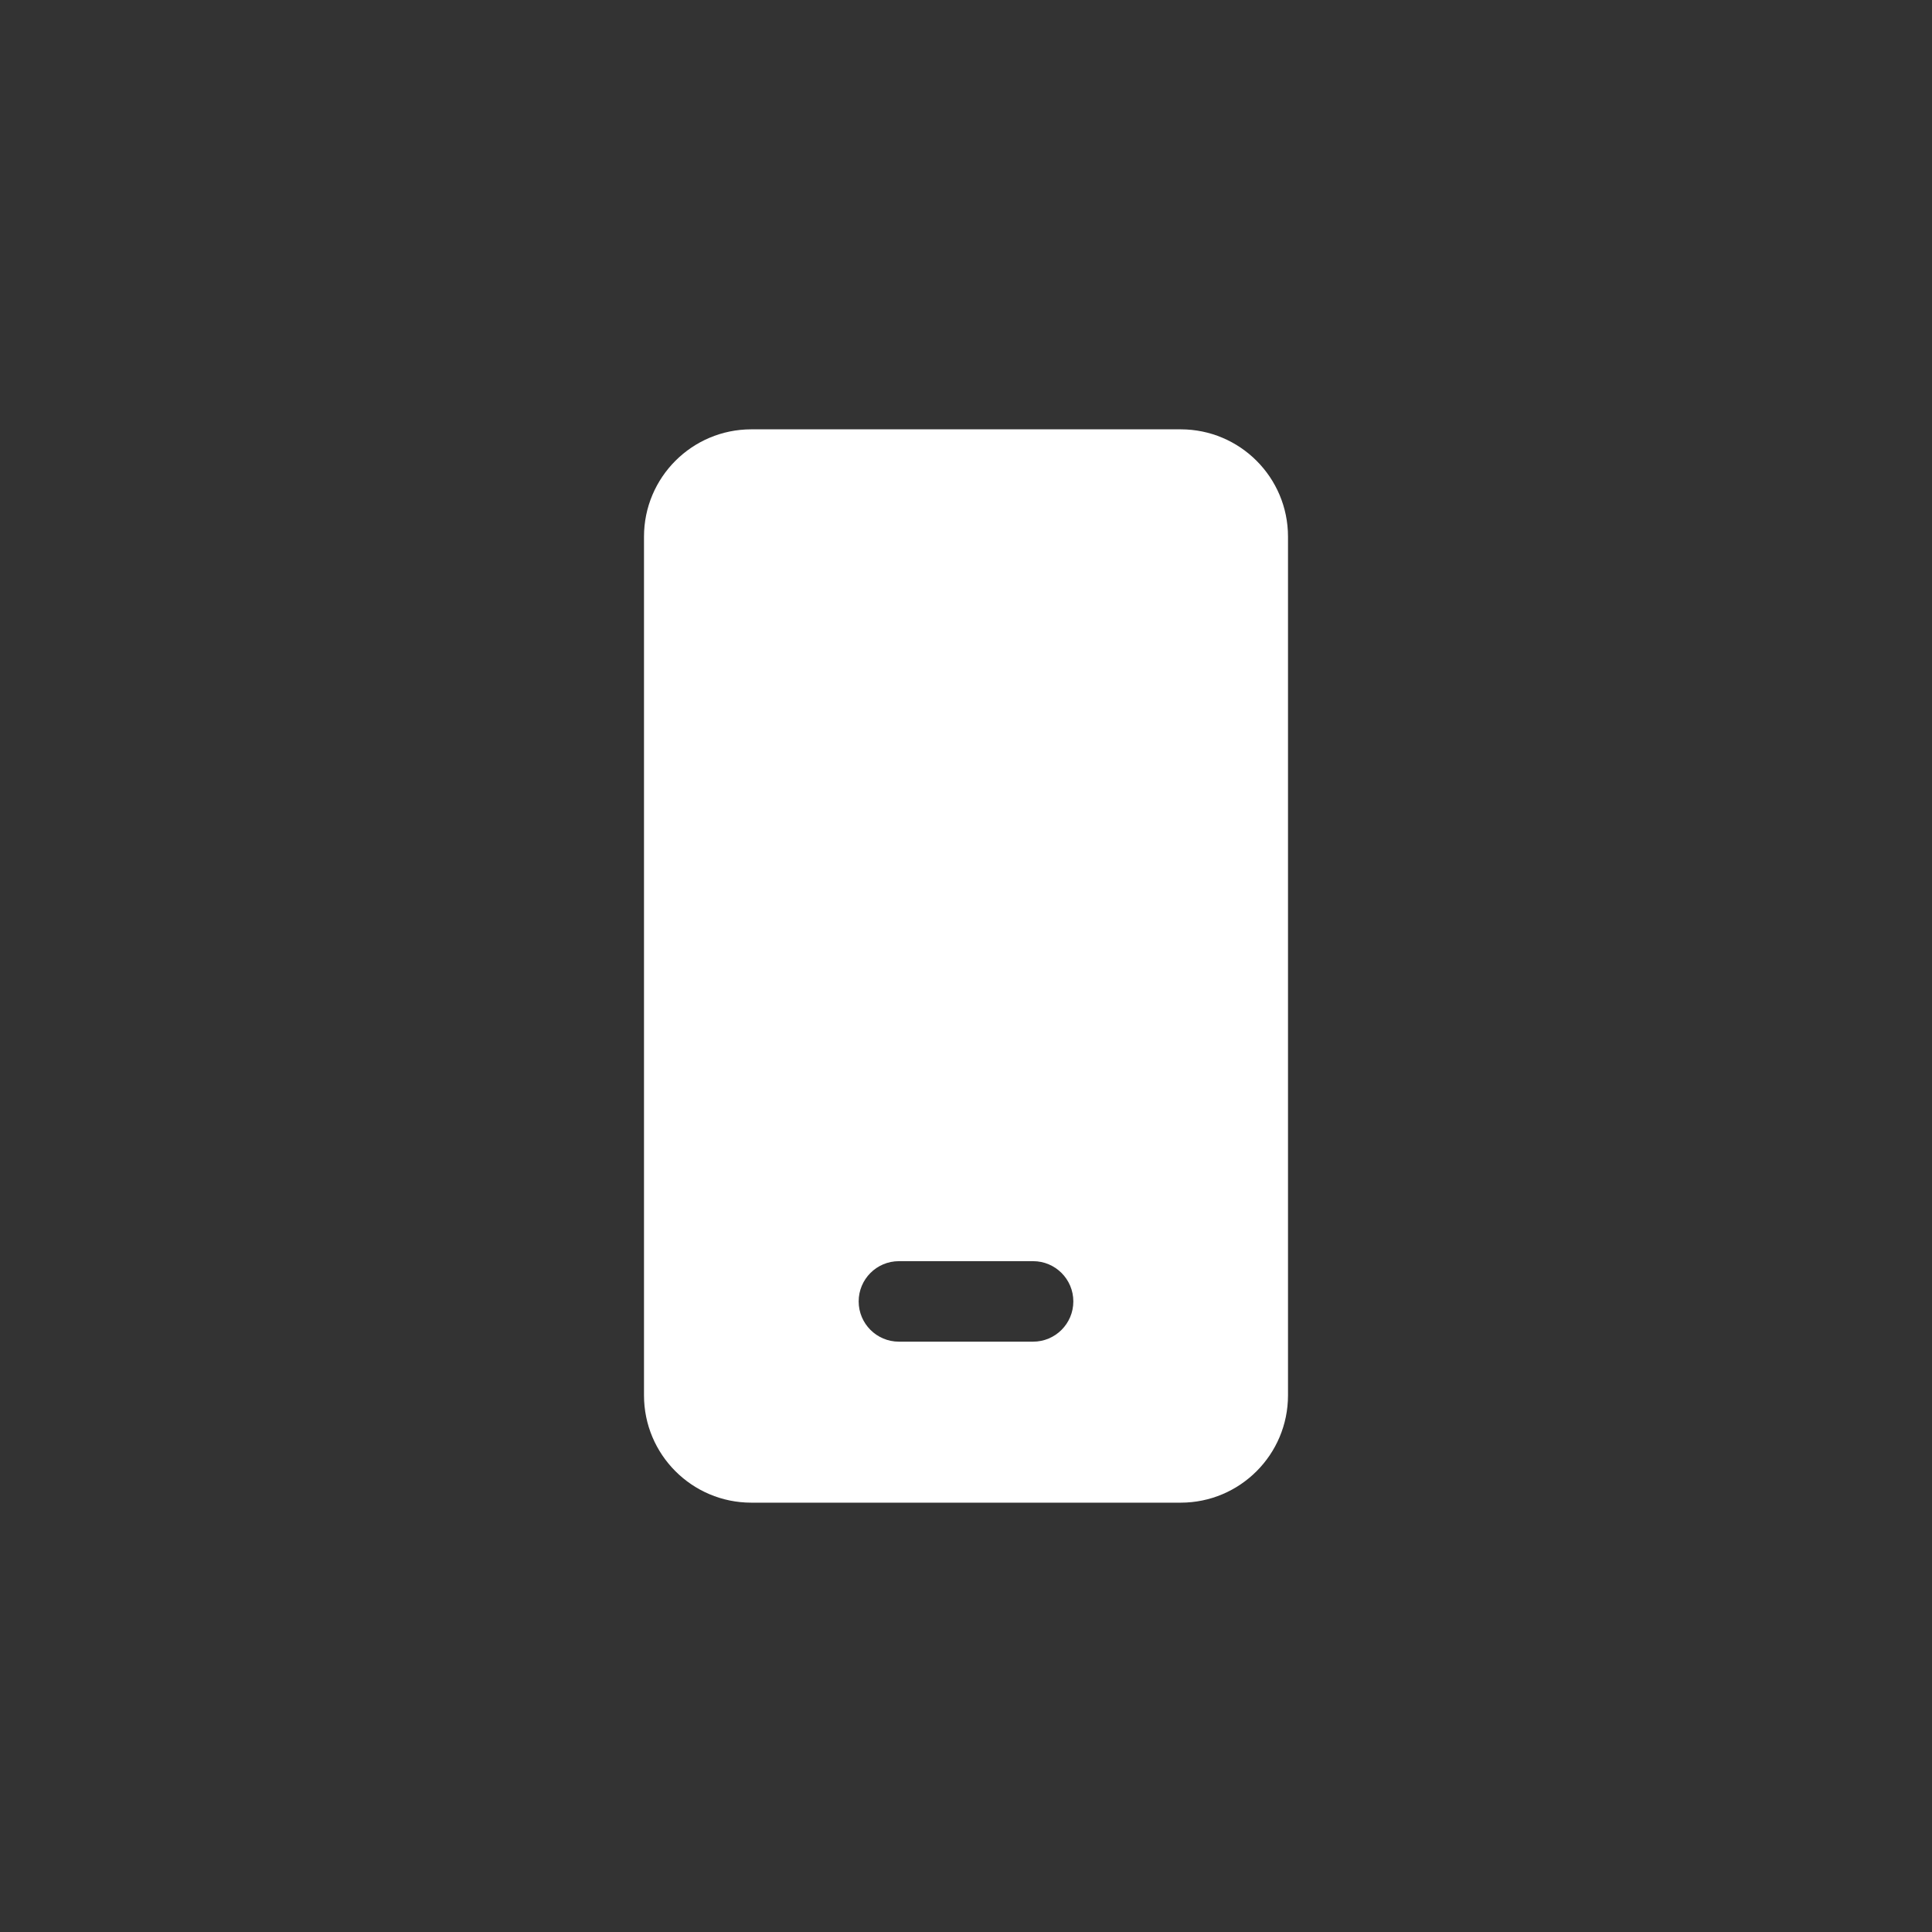 <svg width="144" height="144" viewBox="0 0 144 144" fill="none" xmlns="http://www.w3.org/2000/svg">
<rect x="0" y="0" width="144" height="144" fill="#333333" stroke="none"/>
<path fill-rule="evenodd" clip-rule="evenodd" d="M48 104C48 108.418 51.582 112 56 112H88C92.418 112 96 108.418 96 104L96 40C96 35.582 92.418 32 88 32H56C51.582 32 48 35.582 48 40V104ZM77 100C78.657 100 80 98.657 80 97C80 95.343 78.657 94 77 94H67C65.343 94 64 95.343 64 97C64 98.657 65.343 100 67 100H77Z" fill="white"/>
</svg>
